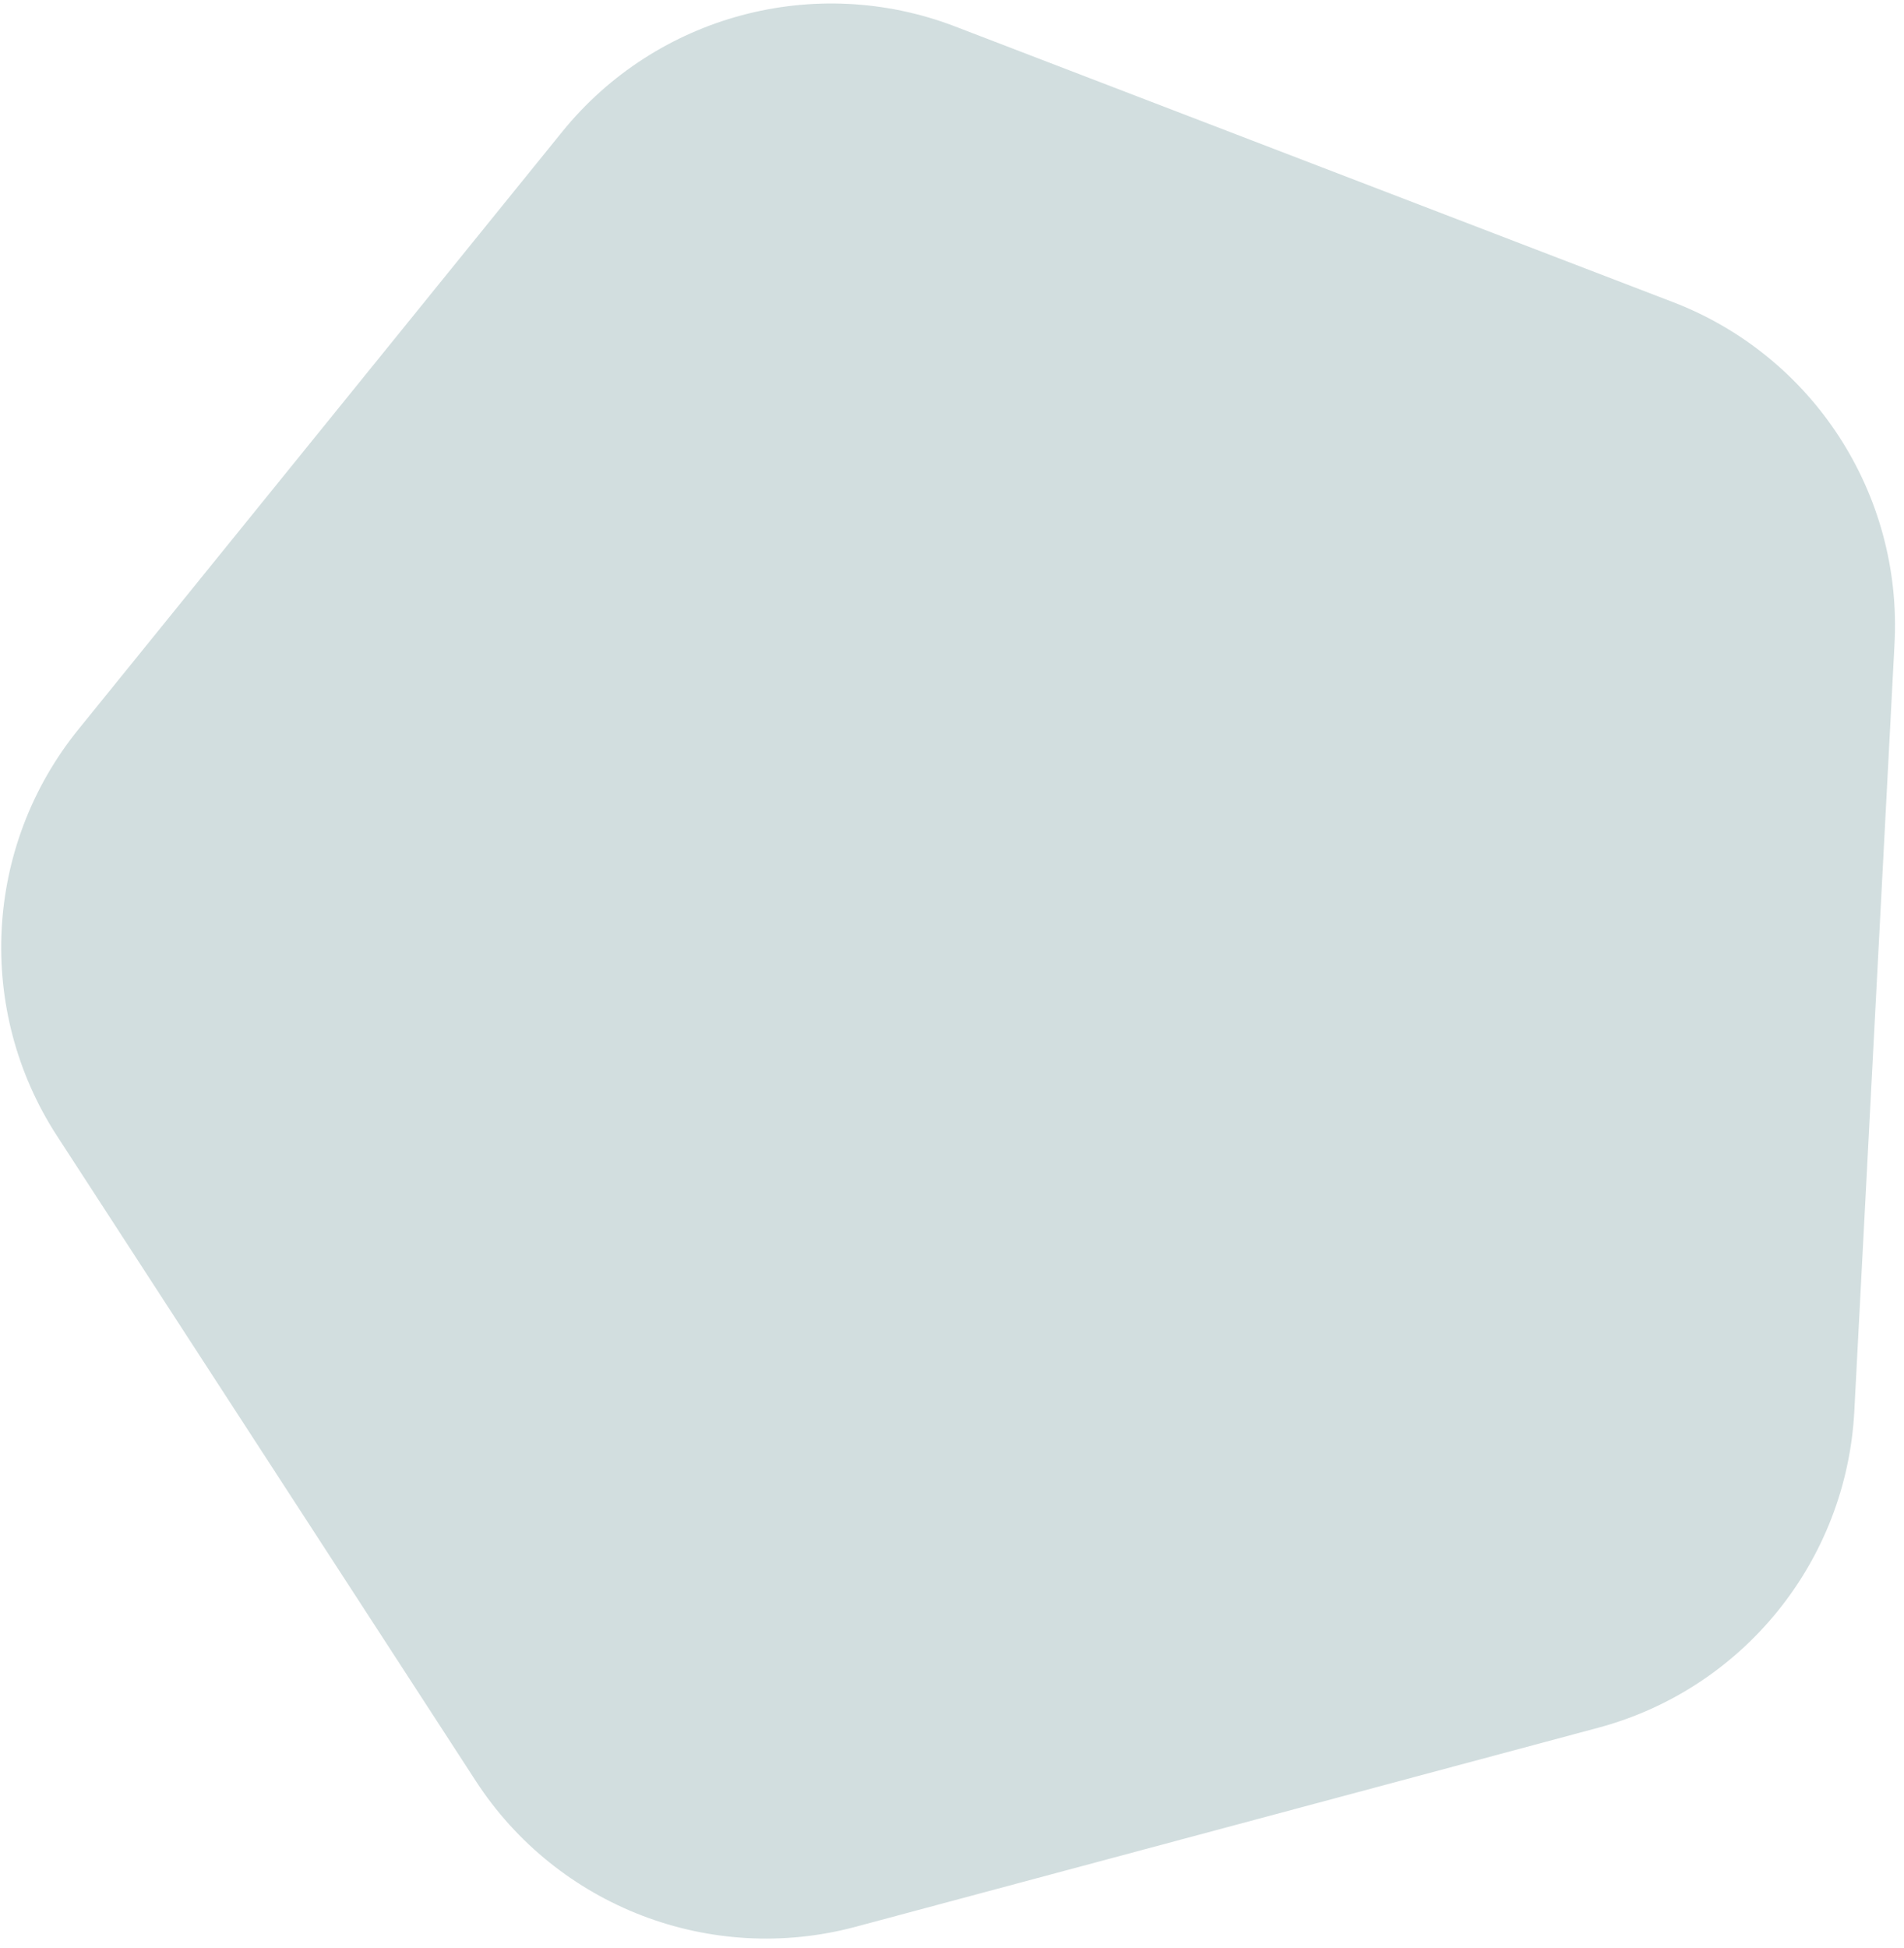 <svg width="176" height="180" viewBox="0 0 176 180" fill="none" xmlns="http://www.w3.org/2000/svg">
<path d="M51.961 12.186C60.686 1.412 75.355 -2.518 88.298 2.45L154.636 27.915C167.579 32.883 175.85 45.62 175.125 59.464L171.406 130.425C170.68 144.269 161.123 156.072 147.732 159.66L79.095 178.051C65.704 181.639 51.526 176.197 43.975 164.57L5.274 104.976C-2.276 93.349 -1.482 78.183 7.243 67.409L51.961 12.186Z" fill="#D2DEDF"/>
</svg>
